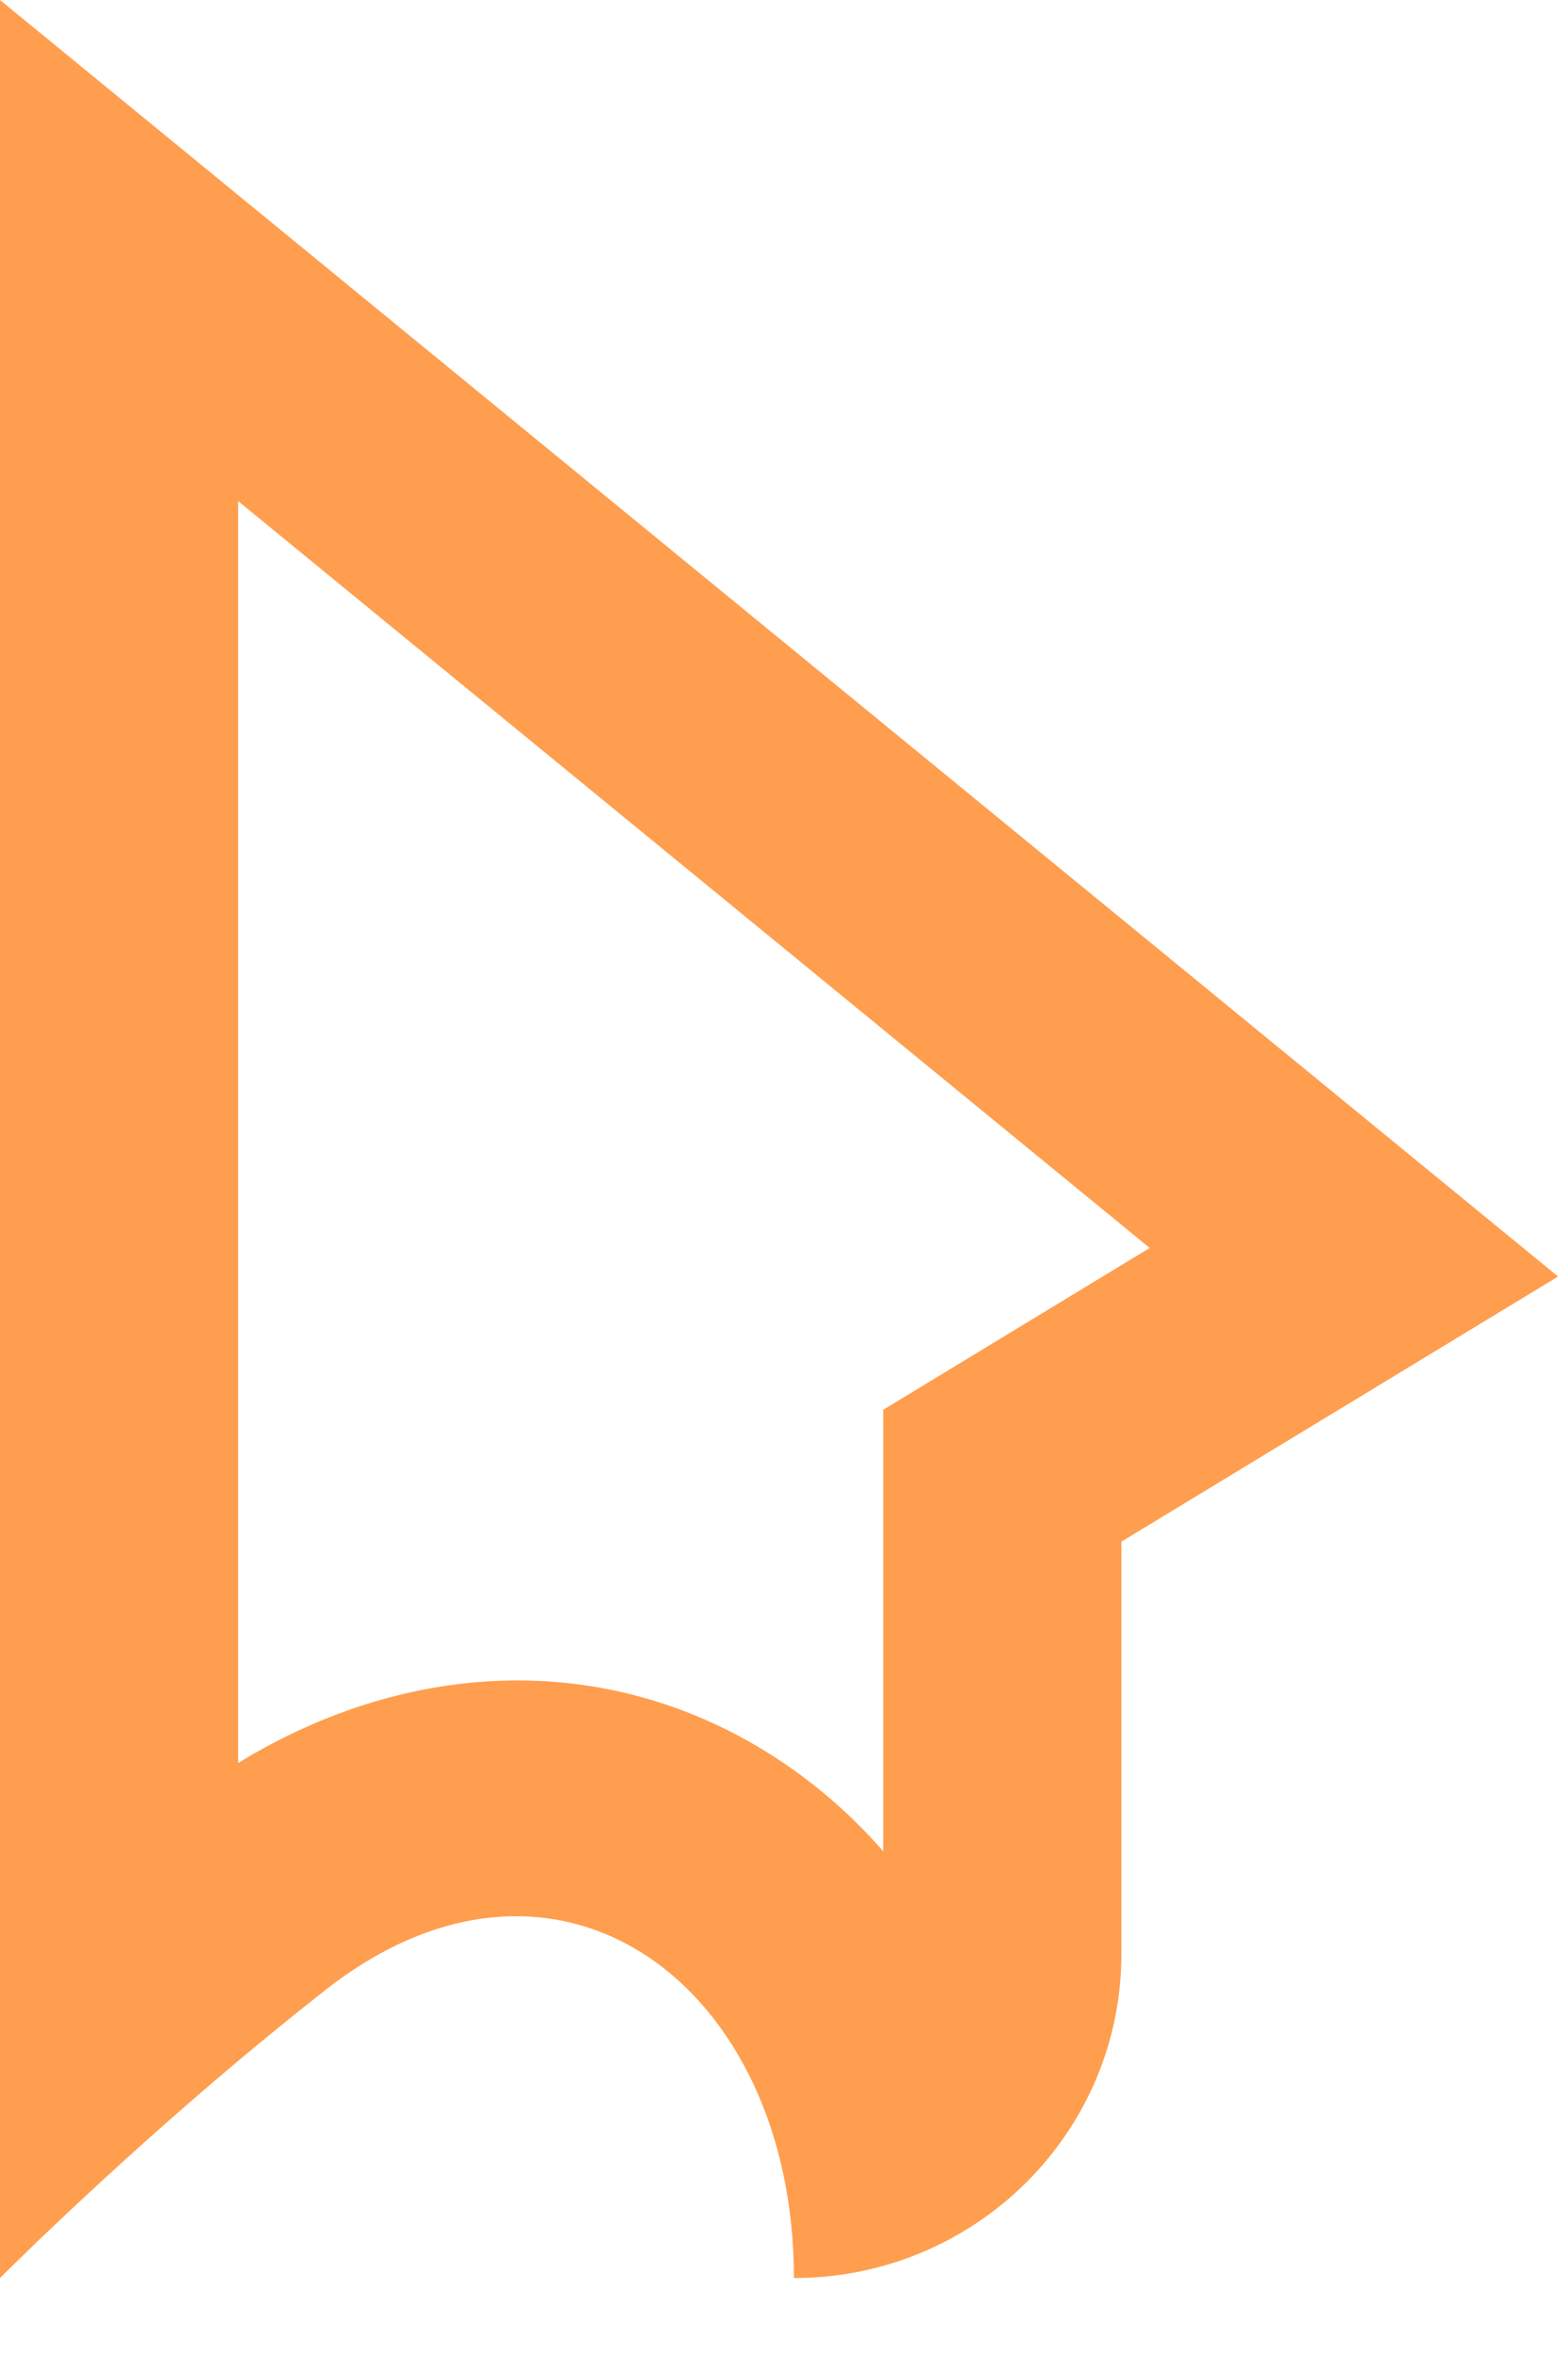 <svg width="18" height="27" viewBox="0 0 18 27" fill="none" xmlns="http://www.w3.org/2000/svg">
<path fill-rule="evenodd" clip-rule="evenodd" d="M12.873 17.69V22.422C12.873 23.446 12.455 24.373 11.778 25.046C11.097 25.722 10.155 26.14 9.114 26.14C9.114 22.78 6.401 20.747 3.738 22.833C3.391 23.105 3.054 23.38 2.734 23.648C1.166 24.966 0 26.14 0 26.14V0L17.886 14.648L12.873 17.69ZM10.139 16.177V21.243C9.794 20.847 9.395 20.494 8.943 20.195C7.028 18.931 4.715 19.016 2.734 20.23V5.75L13.198 14.32L10.139 16.177Z" fill="#FF9E4E"/>
</svg>
